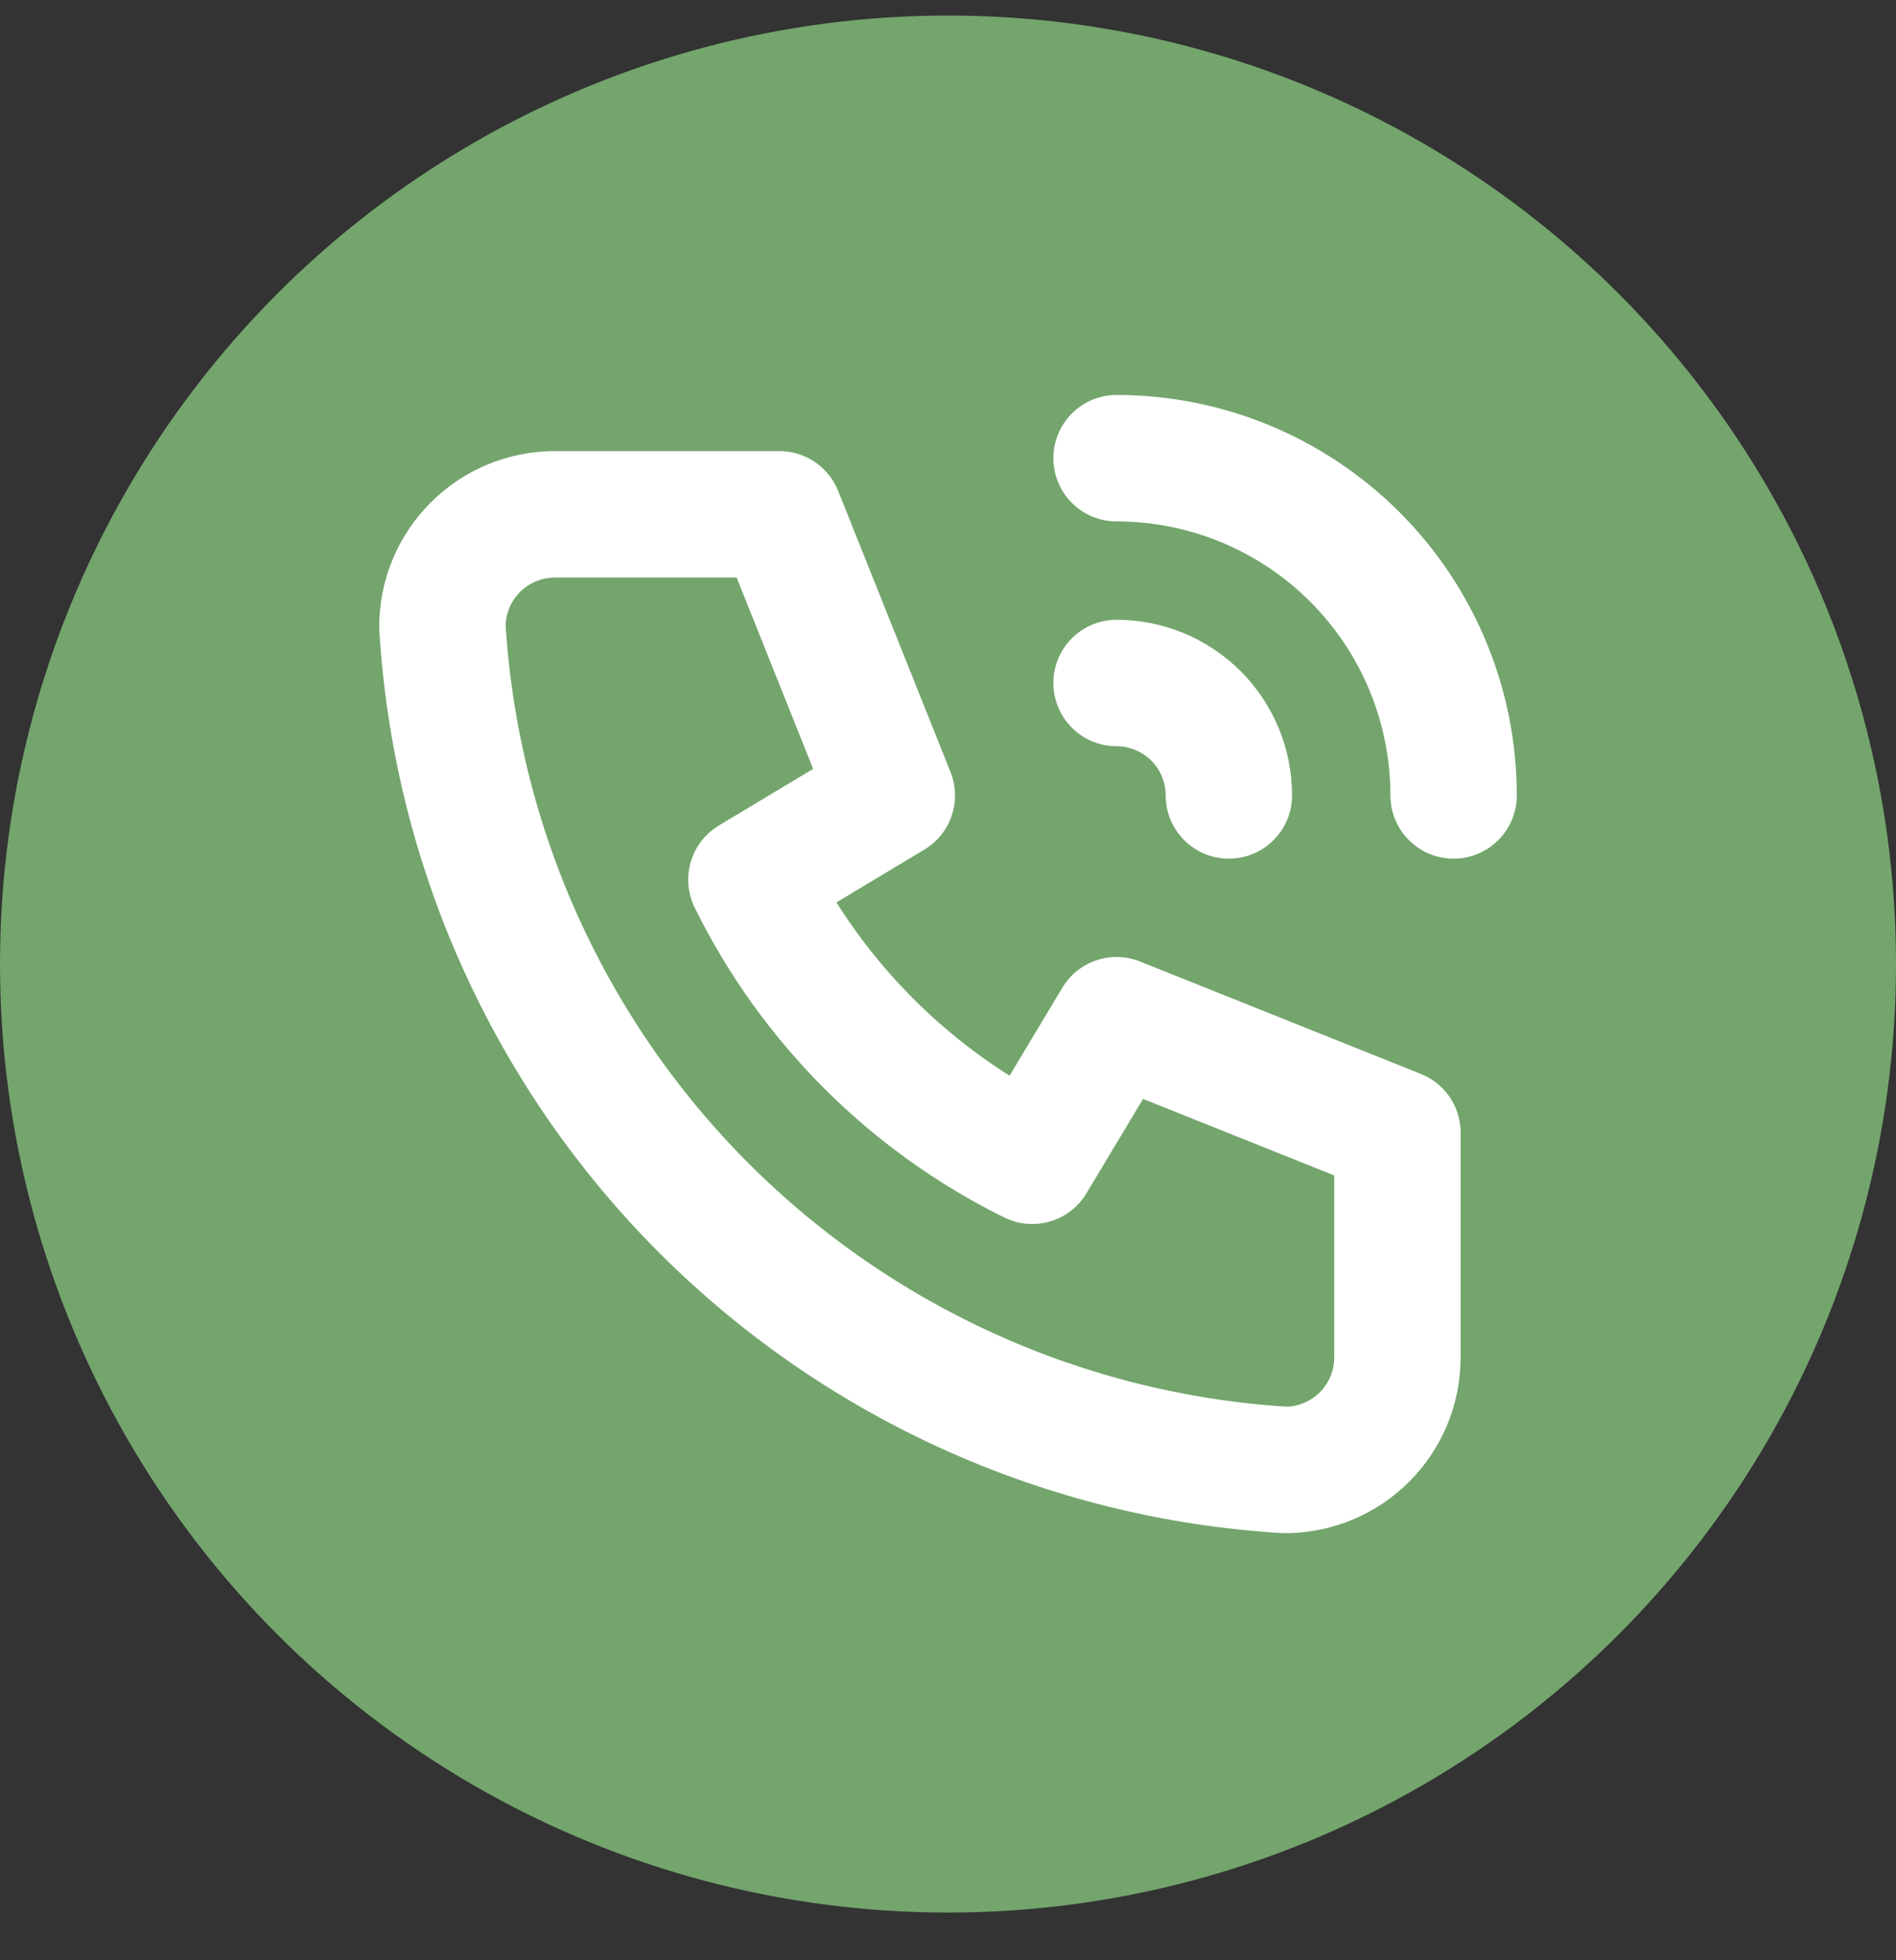 <svg width="30" height="31" viewBox="0 0 30 31" fill="none" xmlns="http://www.w3.org/2000/svg">
<rect x="0" y="0" width="30" height="31" fill="#333333" stroke="none"/>
<circle cx="15" cy="15.246" r="15" fill="#73A56C"/>
<path d="M17.667 10.801C18.138 10.801 18.59 10.989 18.924 11.322C19.257 11.655 19.444 12.107 19.444 12.579M17.667 7.246C19.081 7.246 20.438 7.808 21.438 8.808C22.438 9.808 23 11.165 23 12.579M8.778 8.134H12.333L14.111 12.579L11.889 13.912C12.841 15.842 14.403 17.405 16.333 18.357L17.667 16.134L22.111 17.912V21.468C22.111 21.939 21.924 22.392 21.59 22.725C21.257 23.058 20.805 23.246 20.333 23.246C16.866 23.035 13.596 21.562 11.139 19.106C8.683 16.65 7.211 13.38 7 9.912C7 9.441 7.187 8.989 7.521 8.655C7.854 8.322 8.306 8.134 8.778 8.134Z" stroke="white" stroke-width="2" stroke-linecap="round" stroke-linejoin="round"/>
</svg>
